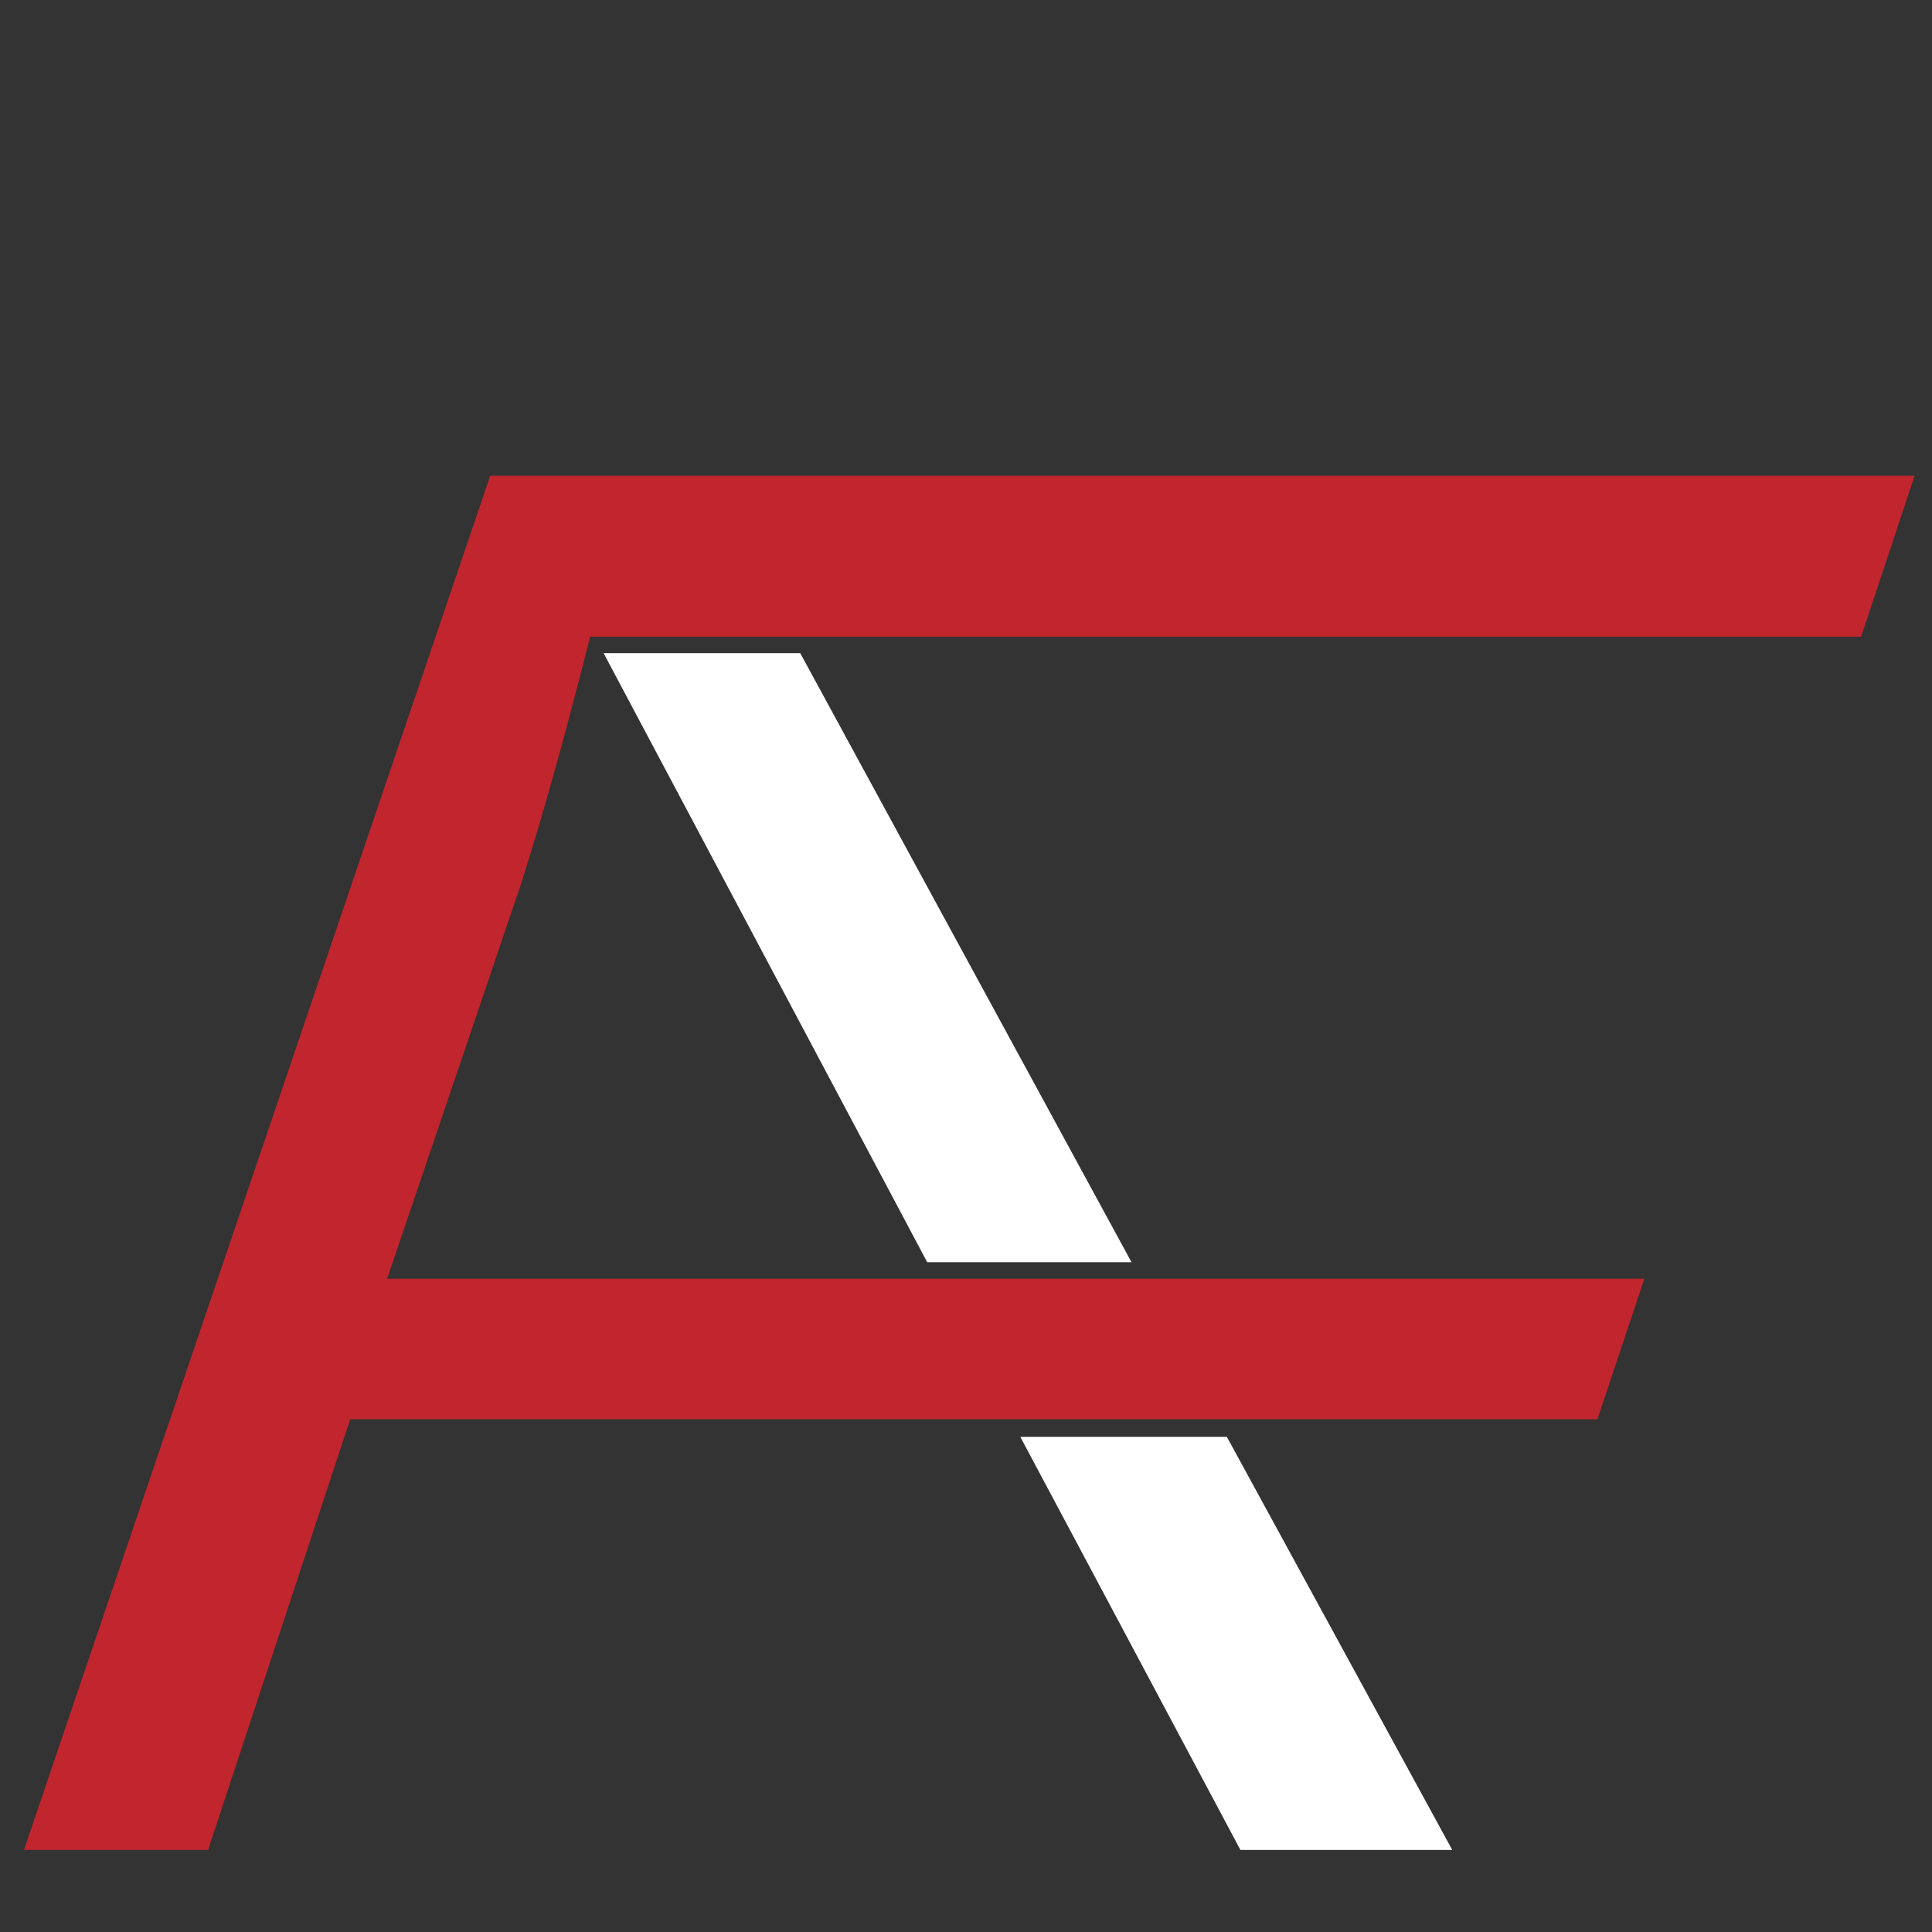 <?xml version="1.0" encoding="utf-8"?>
<!-- Generator: Adobe Illustrator 18.0.0, SVG Export Plug-In . SVG Version: 6.00 Build 0)  -->
<!DOCTYPE svg PUBLIC "-//W3C//DTD SVG 1.1//EN" "http://www.w3.org/Graphics/SVG/1.1/DTD/svg11.dtd">
<svg version="1.1" id="Layer_1" xmlns="http://www.w3.org/2000/svg" xmlns:xlink="http://www.w3.org/1999/xlink" x="0px" y="0px"
	 viewBox="0 0 2048 2048" enable-background="new 0 0 2048 2048" xml:space="preserve">
<rect x="0" y="0" width="2048" height="2048" fill="#333333" stroke="none"/>
<g>
	<path fill="#C1252D" stroke="#C1252D" stroke-miterlimit="10" d="M409.9,1355.9v-0.5l142.4-419.9c27.9-88,51.5-176.8,72.9-261.1
		h1347.3l56.4-169.6H567.5H520L26.1,1960.5h194.1L370.9,1504H1693l49.4-148H409.9V1355.9z"/>
	<polygon fill="#FFFFFF" stroke="#FFFFFF" stroke-miterlimit="10" points="983.2,1337.5 1198.6,1337.5 848,692.9 640.7,692.9 	"/>
	<polygon fill="#FFFFFF" stroke="#FFFFFF" stroke-miterlimit="10" points="1538.6,1960.5 1300.2,1523.6 1082.4,1523.6 
		1315.2,1960.5 	"/>
</g>
</svg>
